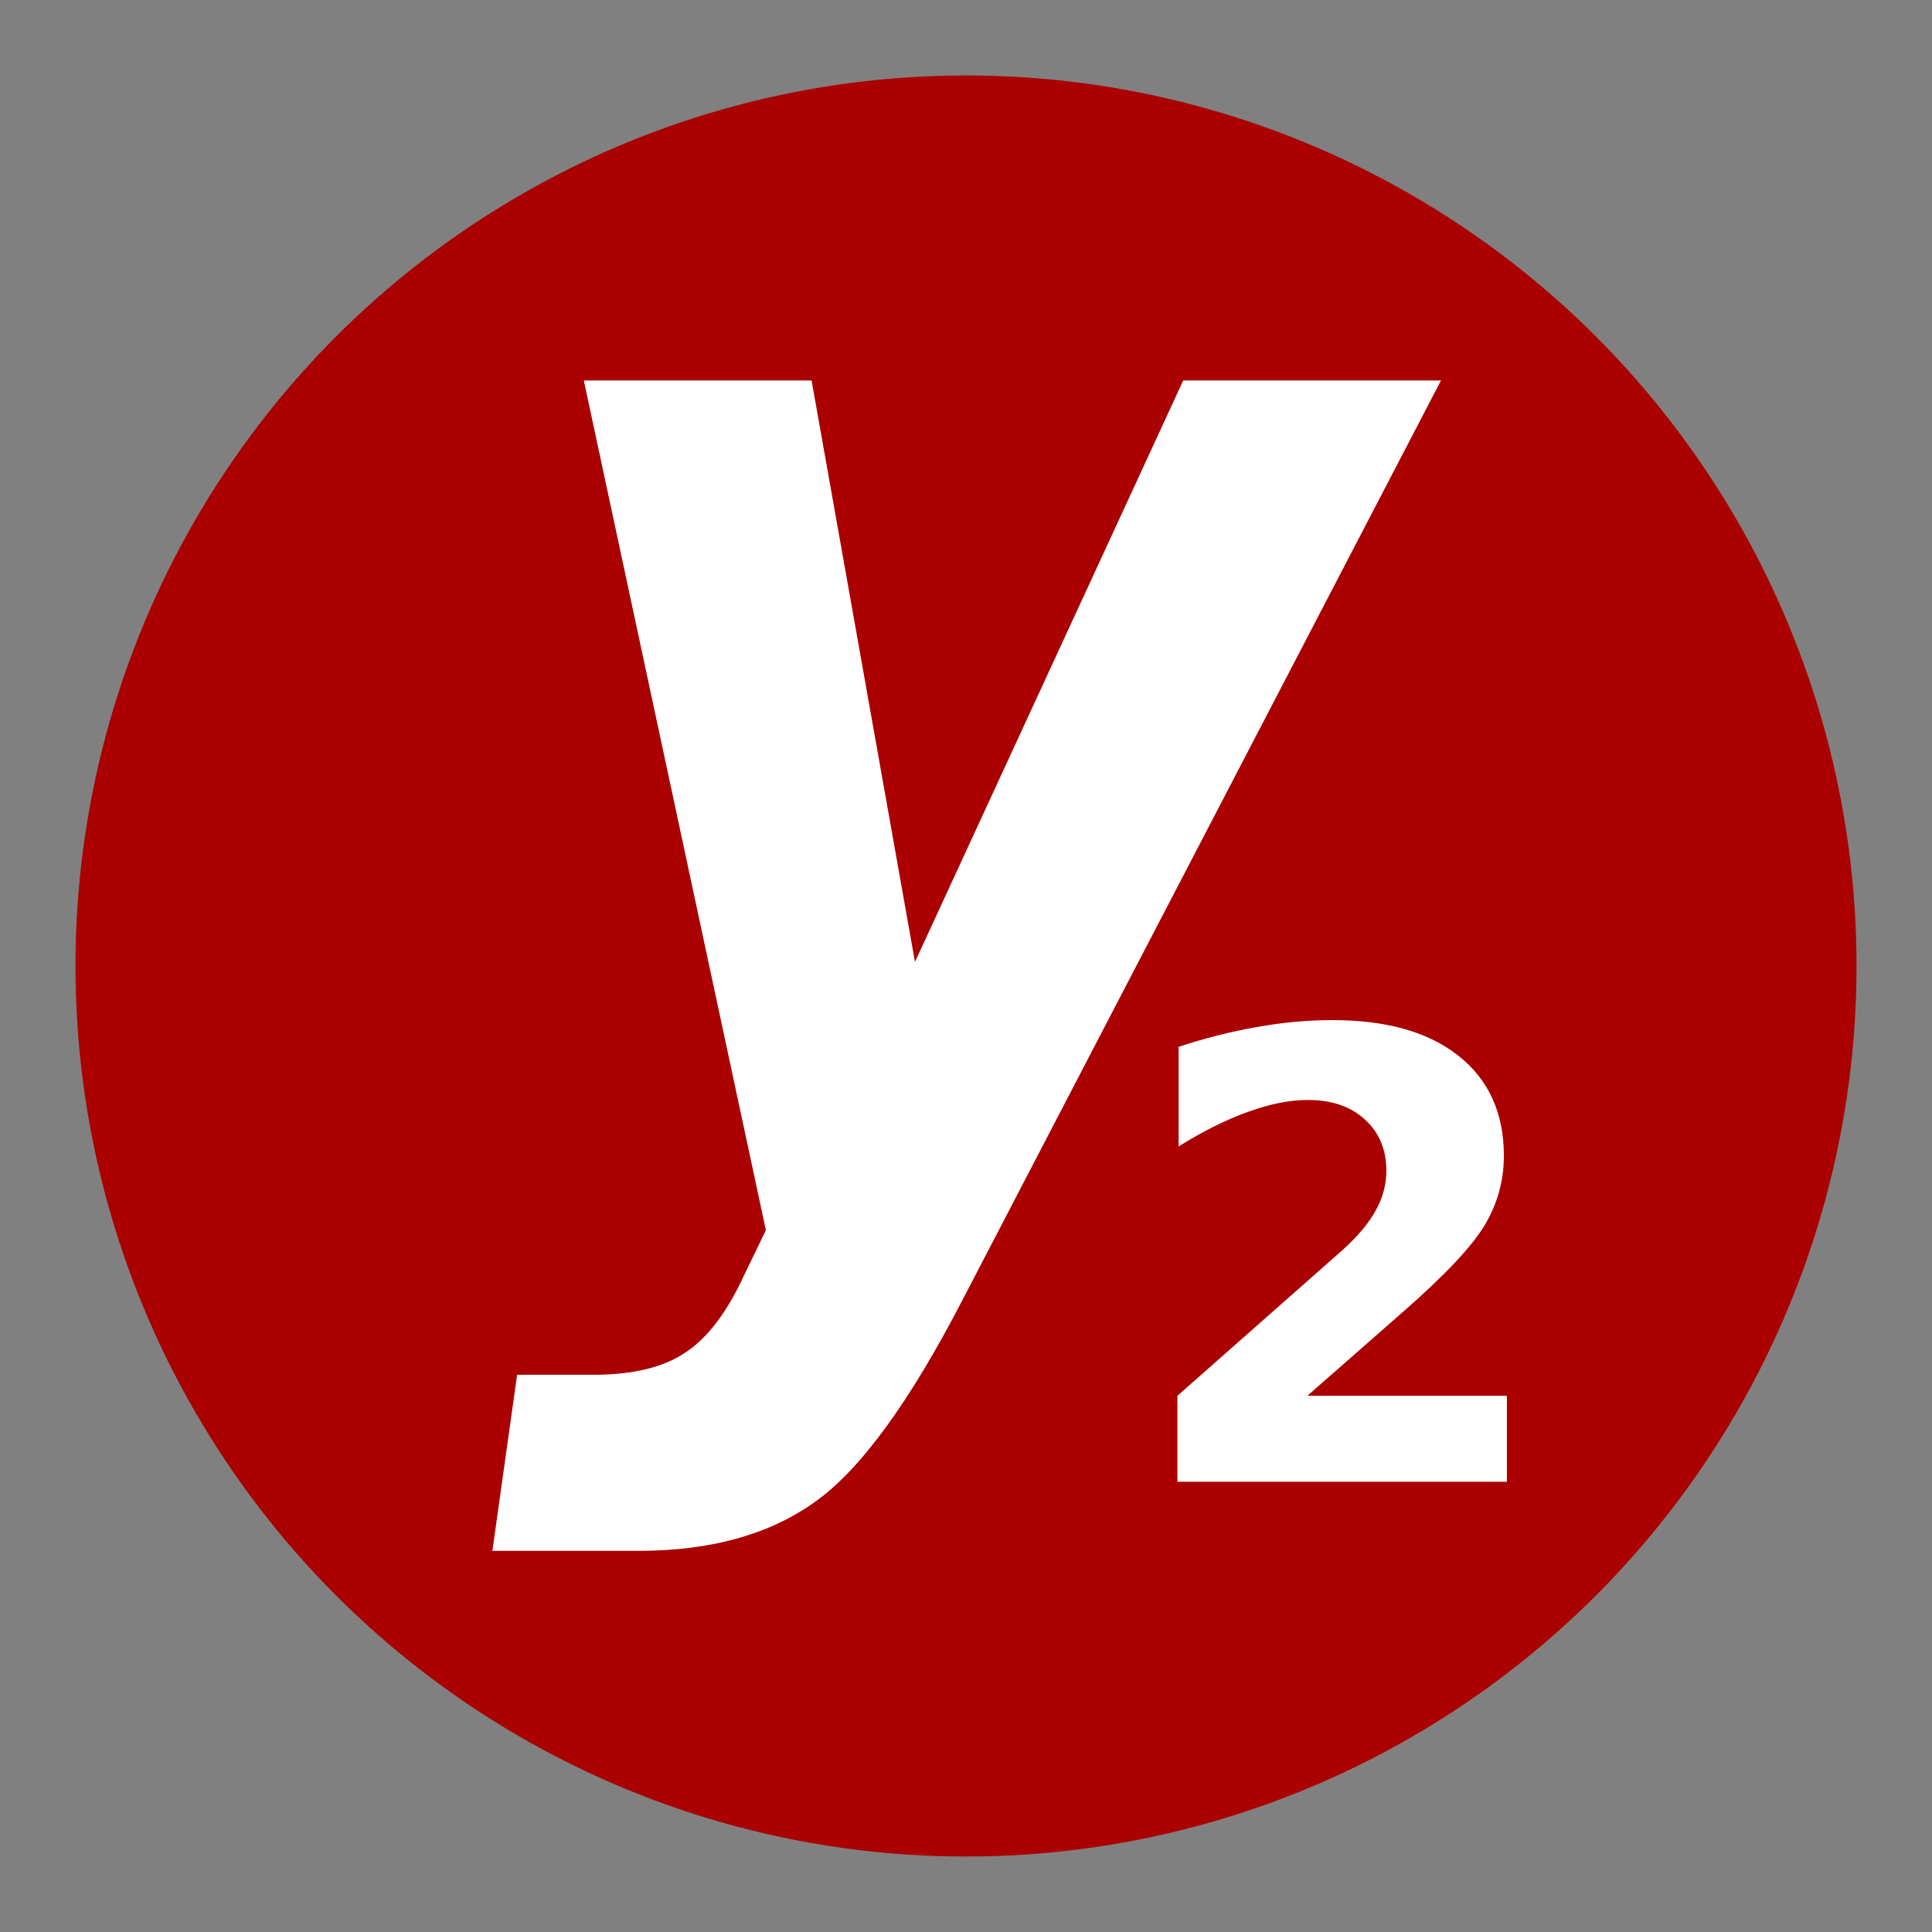 <?xml version="1.0" encoding="UTF-8" standalone="no"?>
<svg
   xmlns:dc="http://purl.org/dc/elements/1.1/"
   xmlns:cc="http://creativecommons.org/ns#"
   xmlns:rdf="http://www.w3.org/1999/02/22-rdf-syntax-ns#"
   xmlns:svg="http://www.w3.org/2000/svg"
   xmlns="http://www.w3.org/2000/svg"
   version="1.1"
   id="svg2"
   viewBox="0 0 256 256"
   height="256"
   width="256">
  <rect x="0" y="0" width="256" height="256" fill="#808080" stroke="none"/>
  <defs
     id="defs4" />
  <circle
     style="opacity:1;fill:#aa0000;fill-opacity:1;fill-rule:nonzero;stroke:none;stroke-width:2.5;stroke-linecap:round;stroke-linejoin:round;stroke-miterlimit:4;stroke-dasharray:20, 20;stroke-dashoffset:25;stroke-opacity:1"
     id="path3336"
     cx="128"
     cy="128"
     r="118" />
  <g
     style="font-style:oblique;font-variant:normal;font-weight:bold;font-stretch:semi-condensed;font-size:237.537px;line-height:125%;font-family:'DejaVu Sans';-inkscape-font-specification:'DejaVu Sans, Bold Oblique Semi-Condensed';text-align:start;letter-spacing:0px;word-spacing:0px;writing-mode:lr-tb;text-anchor:start;fill:#ffffff;fill-opacity:1;stroke:none;stroke-width:1px;stroke-linecap:butt;stroke-linejoin:miter;stroke-opacity:1"
     id="text3338"
     transform="matrix(0.856,0,0,0.856,385.662,0.45)">
    <path
       d="m -360.17,58.371 35.259,0 16.006,90.004 41.523,-90.004 39.899,0 -73.998,142.198 q -12.41,24.009 -22.965,31.432 -10.555,7.539 -27.256,7.539 l -22.617,0 3.828,-27.256 11.83,0 q 9.163,0 14.266,-3.48 5.103,-3.364 9.047,-11.946 l 3.364,-6.959 -28.184,-131.527 z"
       id="path3350"
       style="fill:#ffffff;fill-opacity:1" />
  </g>
  <g
     style="font-style:normal;font-variant:normal;font-weight:bold;font-stretch:normal;font-size:82.418px;line-height:125%;font-family:'DejaVu Sans';-inkscape-font-specification:'DejaVu Sans, Bold';text-align:start;letter-spacing:0px;word-spacing:0px;writing-mode:lr-tb;text-anchor:start;fill:#ffffff;fill-opacity:1;stroke:none;stroke-width:1px;stroke-linecap:butt;stroke-linejoin:miter;stroke-opacity:1"
     id="text3352">
    <path
       d="m 173.234,184.95 26.44,0 0,11.389 -43.664,0 0,-11.389 21.933,-19.357 q 2.938,-2.656 4.346,-5.191 1.409,-2.535 1.409,-5.272 0,-4.226 -2.857,-6.801 -2.817,-2.576 -7.526,-2.576 -3.622,0 -7.928,1.569 -4.306,1.529 -9.216,4.588 l 0,-13.2 q 5.232,-1.73 10.343,-2.616 5.111,-0.926 10.021,-0.926 10.785,0 16.741,4.749 5.996,4.749 5.996,13.24 0,4.91 -2.535,9.175 -2.535,4.226 -10.664,11.349 l -12.838,11.268 z"
       style="fill:#ffffff;fill-opacity:1"
       id="path3357" />
  </g>
</svg>
